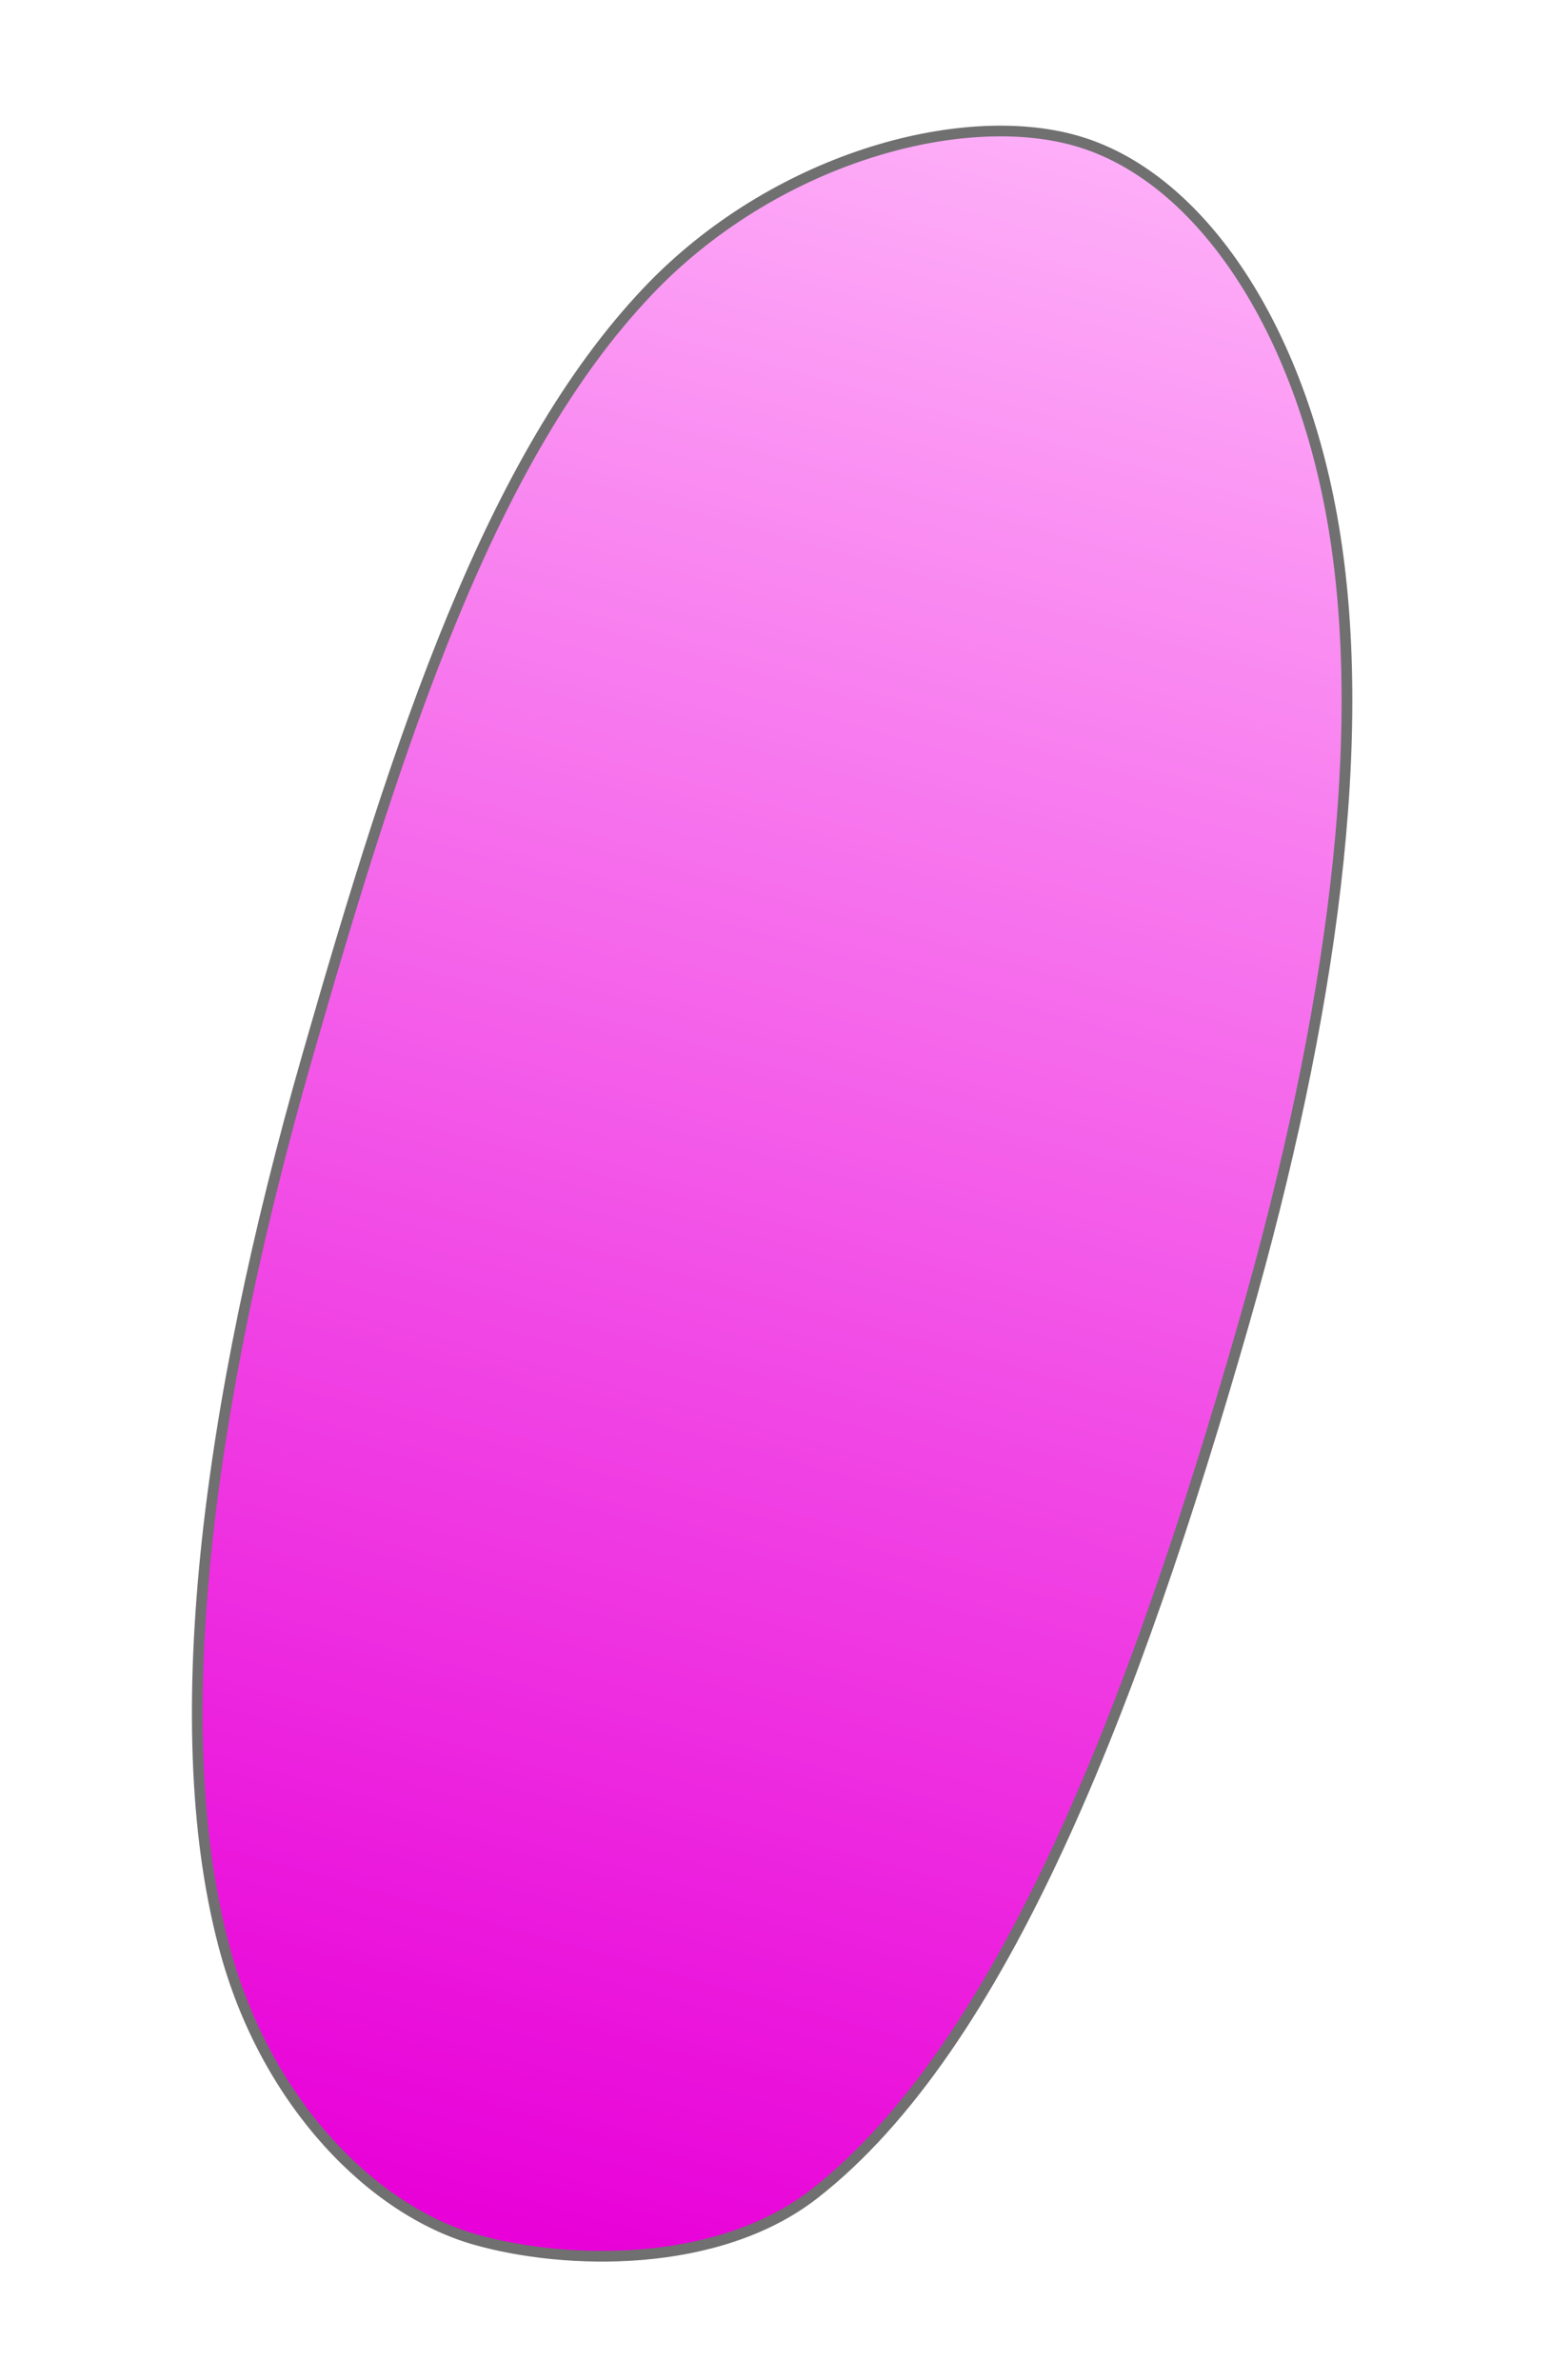 <svg xmlns="http://www.w3.org/2000/svg" xmlns:xlink="http://www.w3.org/1999/xlink" viewBox="0 0 144.942 222.417"><defs><style>.a{fill:url(#a);}.b,.c{stroke:none;}.c{fill:#707070;}</style><linearGradient id="a" x1="0.5" x2="0.5" y2="1" gradientUnits="objectBoundingBox"><stop offset="0" stop-color="#feaef8"/><stop offset="1" stop-color="#e800d8"/></linearGradient></defs><g class="a" transform="translate(56.506) rotate(16)"><path class="b" d="M 46 204.5 C 43.529 204.5 40.933 204.078 38.283 203.247 C 35.6 202.405 32.93 201.164 30.346 199.558 C 24.831 196.13 20.002 191.222 16.38 185.362 C 10.964 176.602 6.864 164.657 4.195 149.86 C 1.743 136.272 0.5 120.338 0.5 102.5 C 0.5 88.023 0.712 72.761 2.247 59.231 C 3.036 52.282 4.108 46.244 5.524 40.77 C 7.07 34.794 8.979 29.662 11.36 25.082 C 13.259 21.43 15.663 17.99 18.505 14.858 C 21.179 11.912 24.175 9.305 27.412 7.109 C 30.527 4.995 33.739 3.346 36.958 2.205 C 40.152 1.074 43.195 0.5 46 0.5 C 51.747 0.5 57.832 3.027 63.599 7.808 C 69.413 12.628 74.613 19.499 78.637 27.679 C 83.015 36.579 86.323 47.711 88.471 60.766 C 90.481 72.981 91.5 87.023 91.5 102.5 C 91.5 112.557 91.28 121.375 90.826 129.457 C 90.307 138.711 89.497 146.79 88.352 154.157 C 87.106 162.166 85.442 169.286 83.405 175.32 C 81.209 181.827 78.494 187.326 75.337 191.663 C 73.74 193.858 71.659 195.845 69.152 197.571 C 66.893 199.126 64.295 200.467 61.429 201.556 C 56.506 203.427 50.883 204.5 46 204.5 Z"/><path class="c" d="M 46 1 C 43.252 1 40.265 1.564 37.125 2.677 C 33.946 3.803 30.773 5.433 27.692 7.523 C 24.489 9.696 21.522 12.277 18.876 15.193 C 16.062 18.294 13.683 21.698 11.804 25.312 C 9.44 29.859 7.544 34.956 6.008 40.895 C 4.597 46.346 3.53 52.362 2.744 59.287 C 1.211 72.793 1 88.038 1 102.5 C 1 120.308 2.24 136.213 4.687 149.771 C 7.345 164.506 11.422 176.392 16.805 185.099 C 20.387 190.893 25.16 195.746 30.61 199.134 C 33.158 200.717 35.79 201.941 38.432 202.77 C 41.034 203.586 43.58 204 46 204 C 50.824 204 56.383 202.939 61.251 201.089 C 67.228 198.817 71.959 195.456 74.933 191.369 C 78.06 187.073 80.751 181.619 82.931 175.16 C 84.959 169.153 86.617 162.061 87.858 154.08 C 89.001 146.73 89.809 138.666 90.327 129.429 C 90.78 121.357 91 112.548 91 102.5 C 91 87.05 89.983 73.036 87.978 60.847 C 85.838 47.841 82.544 36.756 78.188 27.9 C 74.196 19.783 69.04 12.968 63.28 8.193 C 57.604 3.487 51.629 1 46 1 M 46 0 C 57.94 0 70.814 10.642 79.085 27.459 C 88.211 46.01 92 72.497 92 102.5 C 92 139.409 89.008 173.729 75.741 191.958 C 68.863 201.41 54.841 205 46 205 C 35.914 205 23.653 198.079 15.955 185.625 C 4.555 167.185 0 136.635 0 102.5 C 0 71.478 1.029 43.87 10.917 24.851 C 18.861 9.57 34.517 0 46 0 Z"/></g></svg>